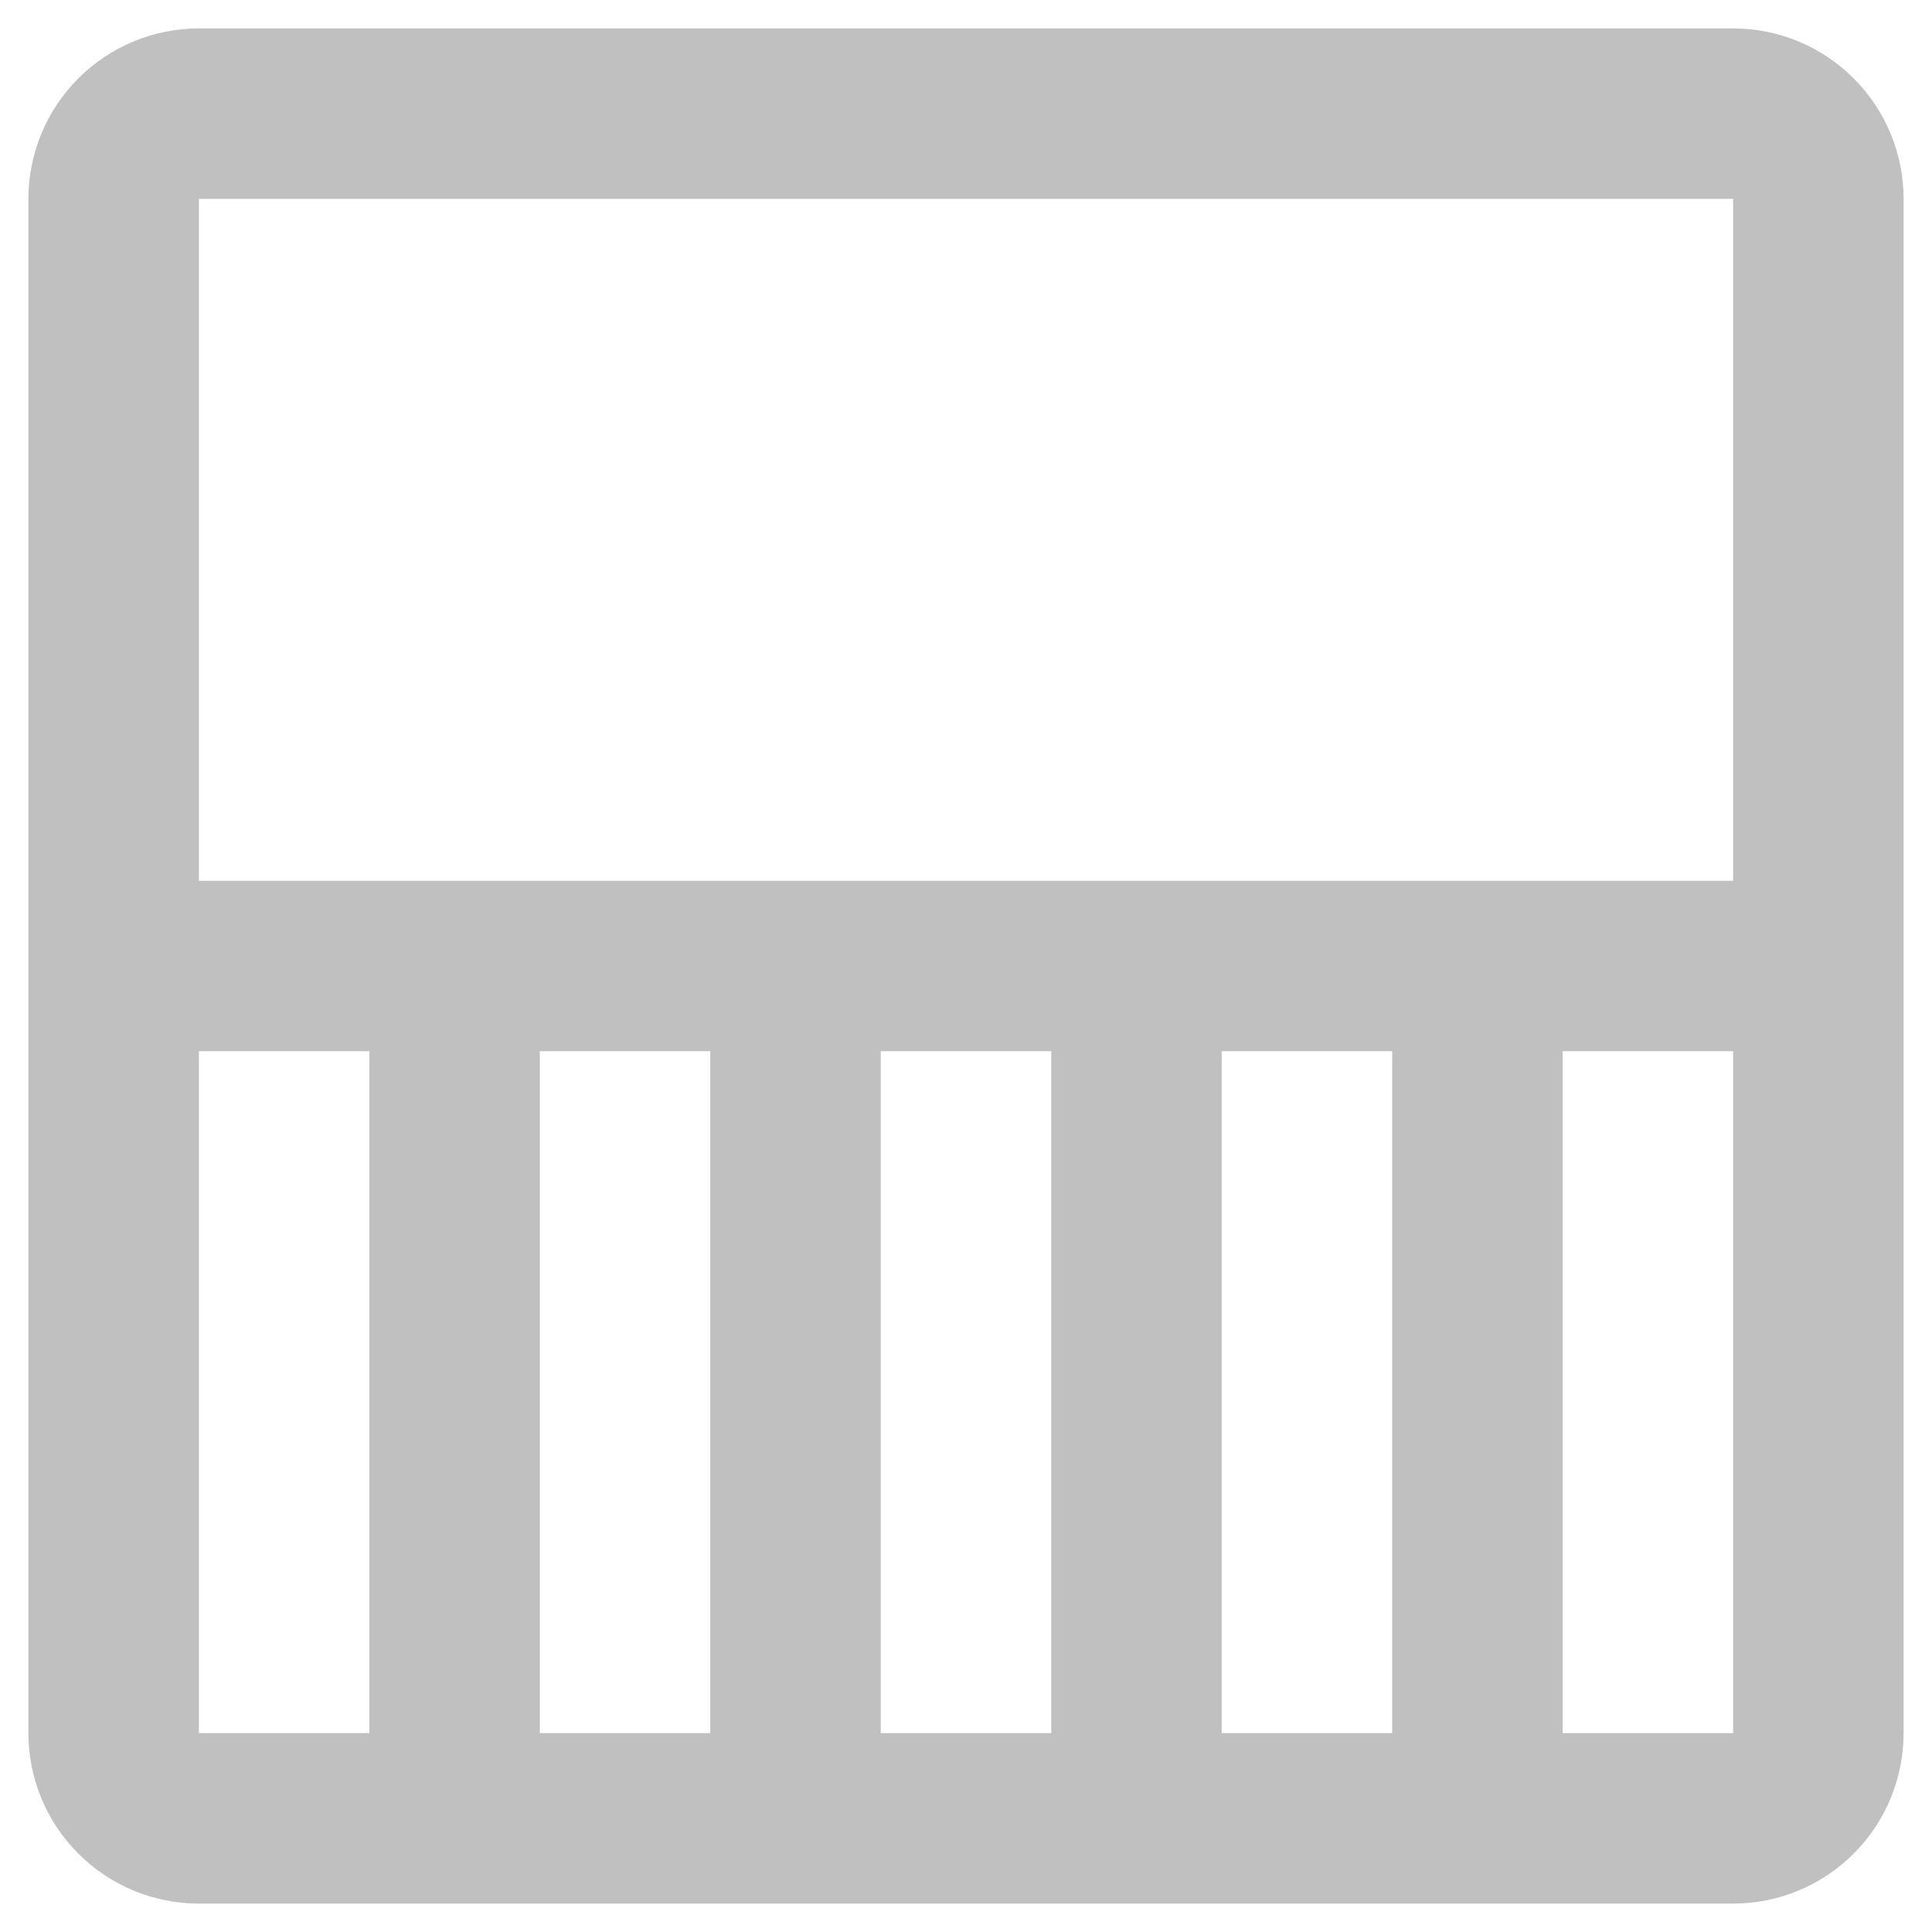 <svg width="34" height="34" viewBox="0 0 34 34" fill="none" xmlns="http://www.w3.org/2000/svg">
<path d="M30.5 0.5H3.5C2.704 0.5 1.941 0.816 1.379 1.379C0.816 1.941 0.5 2.704 0.5 3.5V30.5C0.5 31.296 0.816 32.059 1.379 32.621C1.941 33.184 2.704 33.5 3.5 33.5H30.5C31.296 33.5 32.059 33.184 32.621 32.621C33.184 32.059 33.5 31.296 33.5 30.5V3.5C33.5 2.704 33.184 1.941 32.621 1.379C32.059 0.816 31.296 0.5 30.5 0.5ZM30.5 3.5V15.5H3.5V3.5H30.5ZM12.5 18.5V30.5H9.5V18.5H12.5ZM15.5 18.5H18.5V30.5H15.5V18.5ZM21.5 18.5H24.5V30.5H21.5V18.5ZM3.5 18.5H6.5V30.5H3.5V18.5ZM30.5 30.5H27.5V18.5H30.5V30.5Z" fill="#C0C0C0"/>
</svg>
